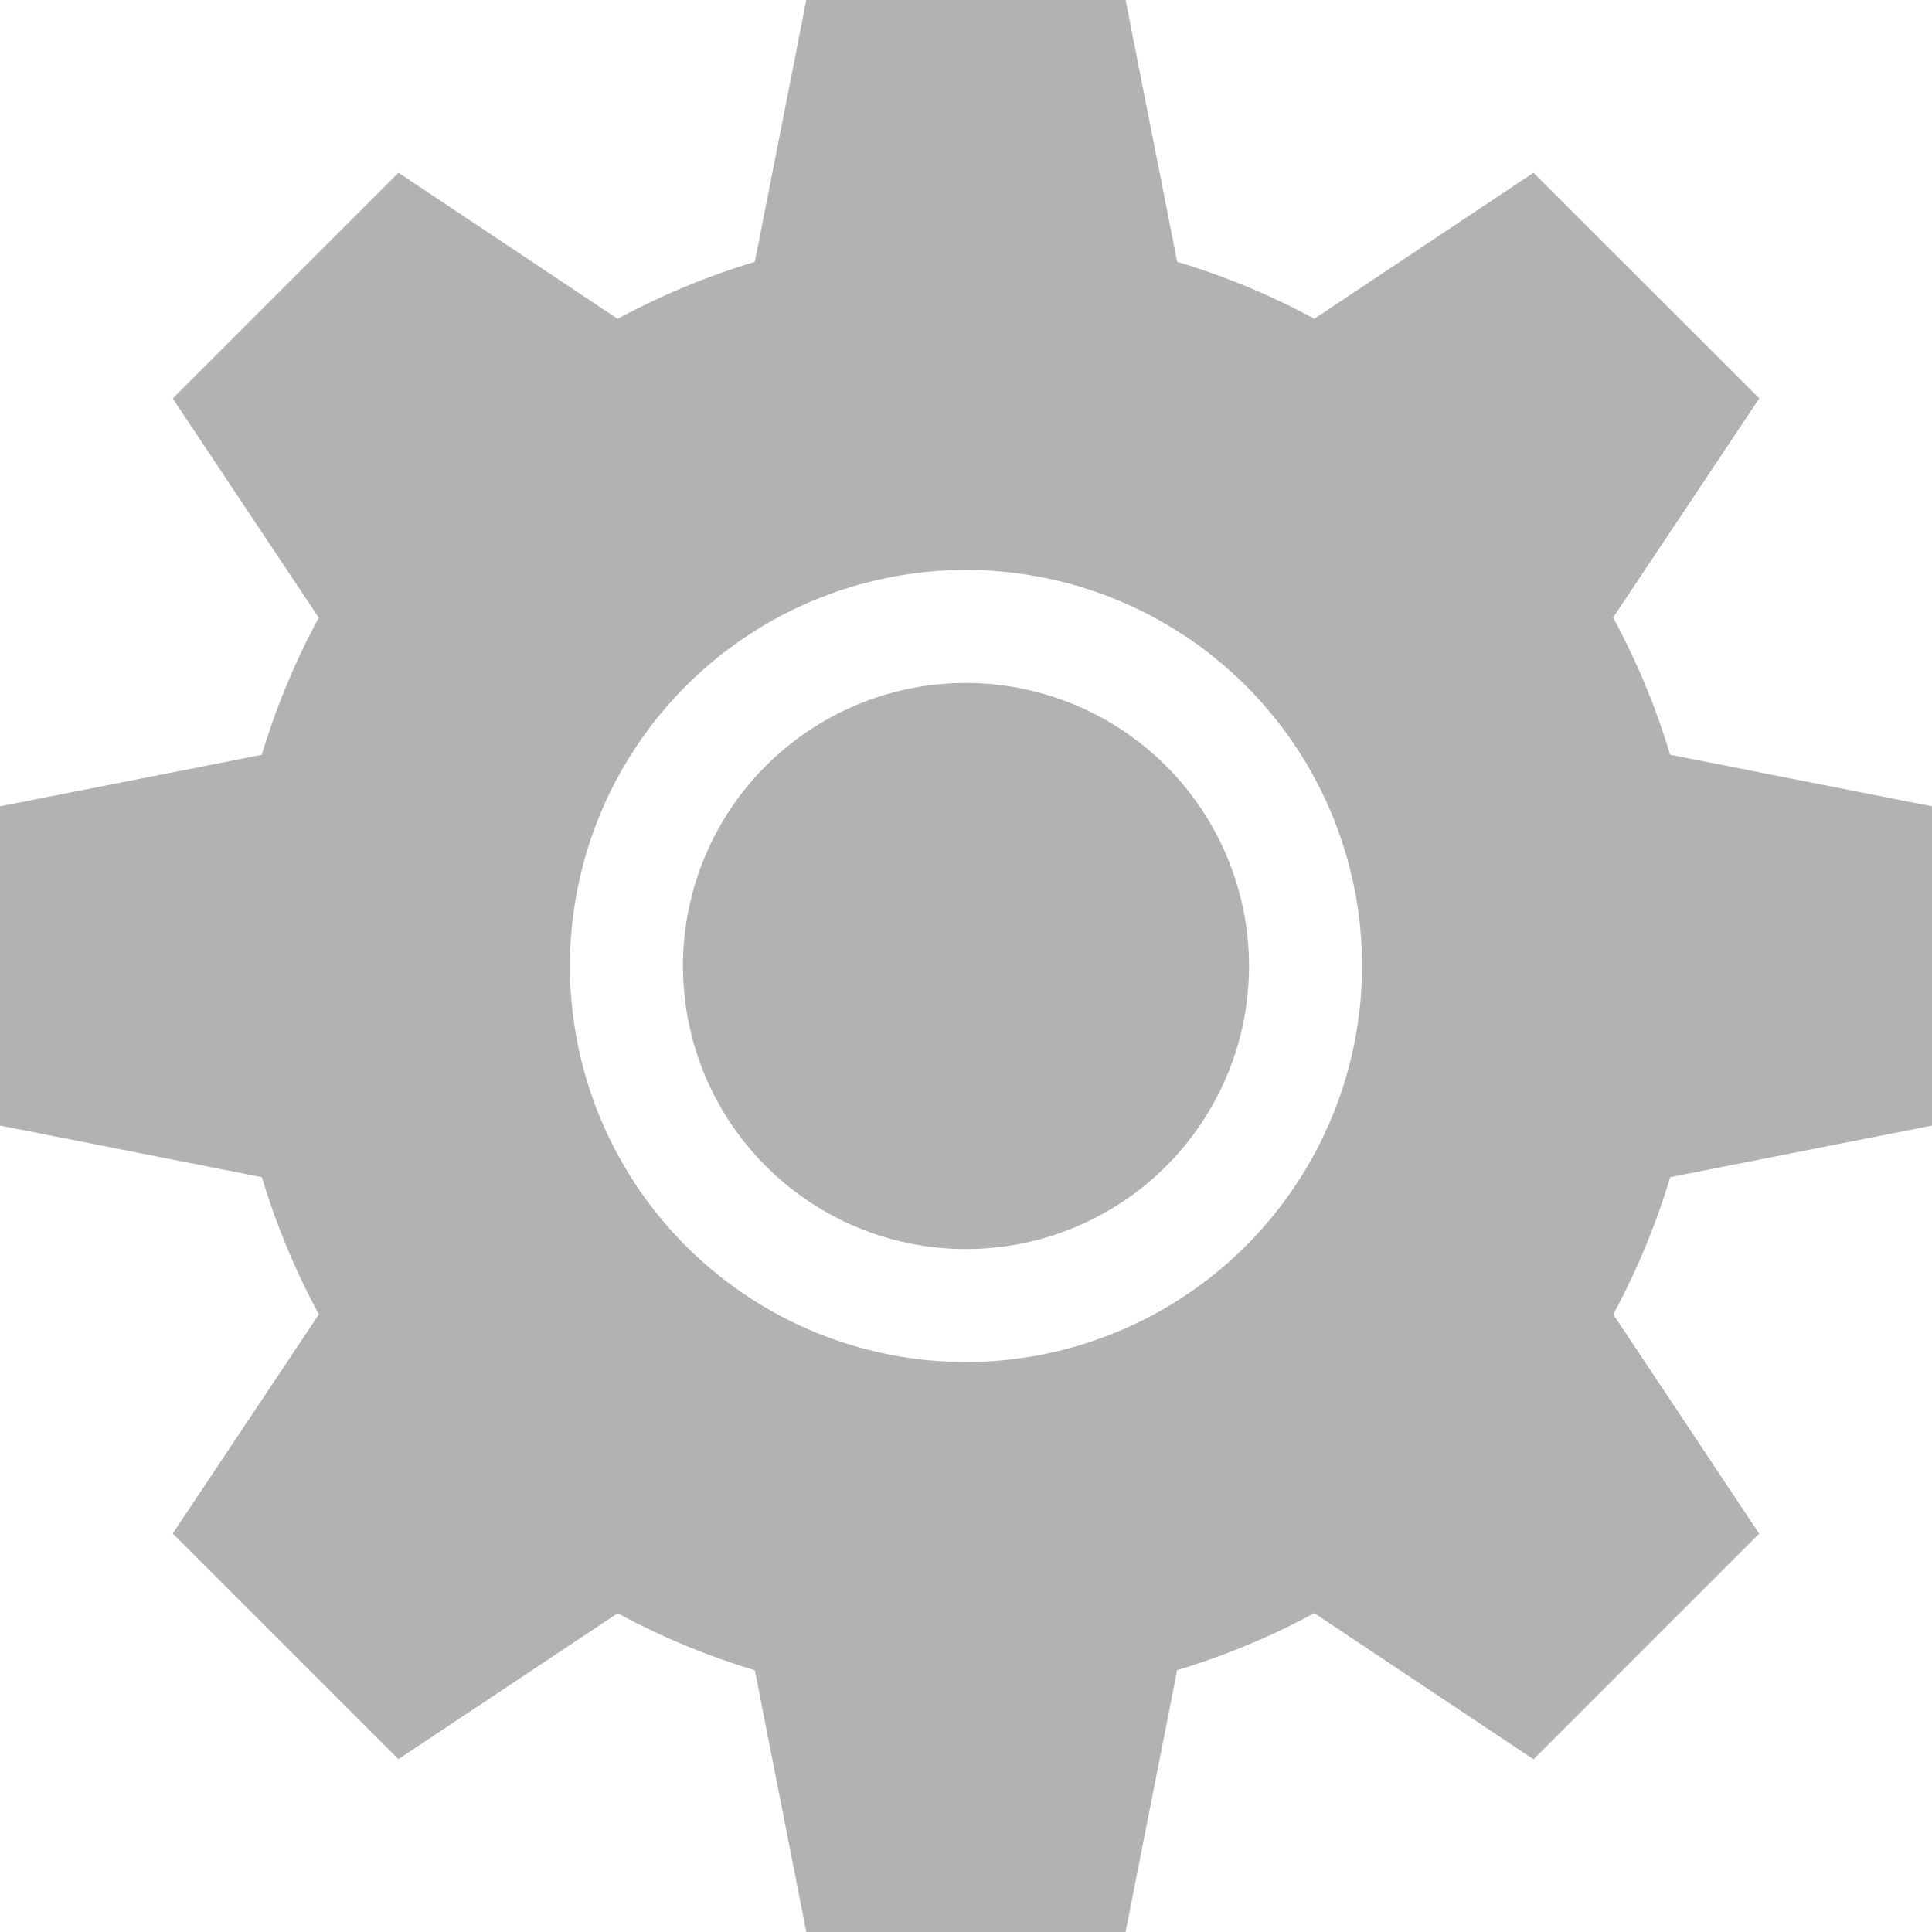<svg xmlns="http://www.w3.org/2000/svg" width="20" height="20" viewBox="0 0 20 20"><defs><style>.a{opacity:0.349;}.b{fill:rgba(0,0,0,0.87);}</style></defs><g class="a" transform="translate(0 0)"><g transform="translate(7.07 7.07)"><path class="b" d="M183.93,181a2.93,2.93,0,1,0,2.93,2.93A2.933,2.933,0,0,0,183.93,181Z" transform="translate(-181 -181)"/></g><g transform="translate(0 0)"><path class="b" d="M20,11.652V8.347l-2.711-.534a7.53,7.53,0,0,0-.59-1.42l1.513-2.269L15.875,1.788,13.606,3.3a7.528,7.528,0,0,0-1.42-.59L11.652,0H8.347L7.814,2.711a7.53,7.53,0,0,0-1.42.59L4.125,1.788,1.788,4.125,3.3,6.394a7.528,7.528,0,0,0-.59,1.42L0,8.347v3.305l2.711.534a7.53,7.53,0,0,0,.59,1.42L1.788,15.875l2.336,2.336L6.394,16.7a7.528,7.528,0,0,0,1.42.59L8.347,20h3.305l.534-2.711a7.53,7.53,0,0,0,1.42-.59l2.269,1.513,2.336-2.336L16.7,13.606a7.528,7.528,0,0,0,.59-1.42ZM10,14.1A4.1,4.1,0,1,1,14.1,10,4.106,4.106,0,0,1,10,14.1Z"/></g></g></svg>